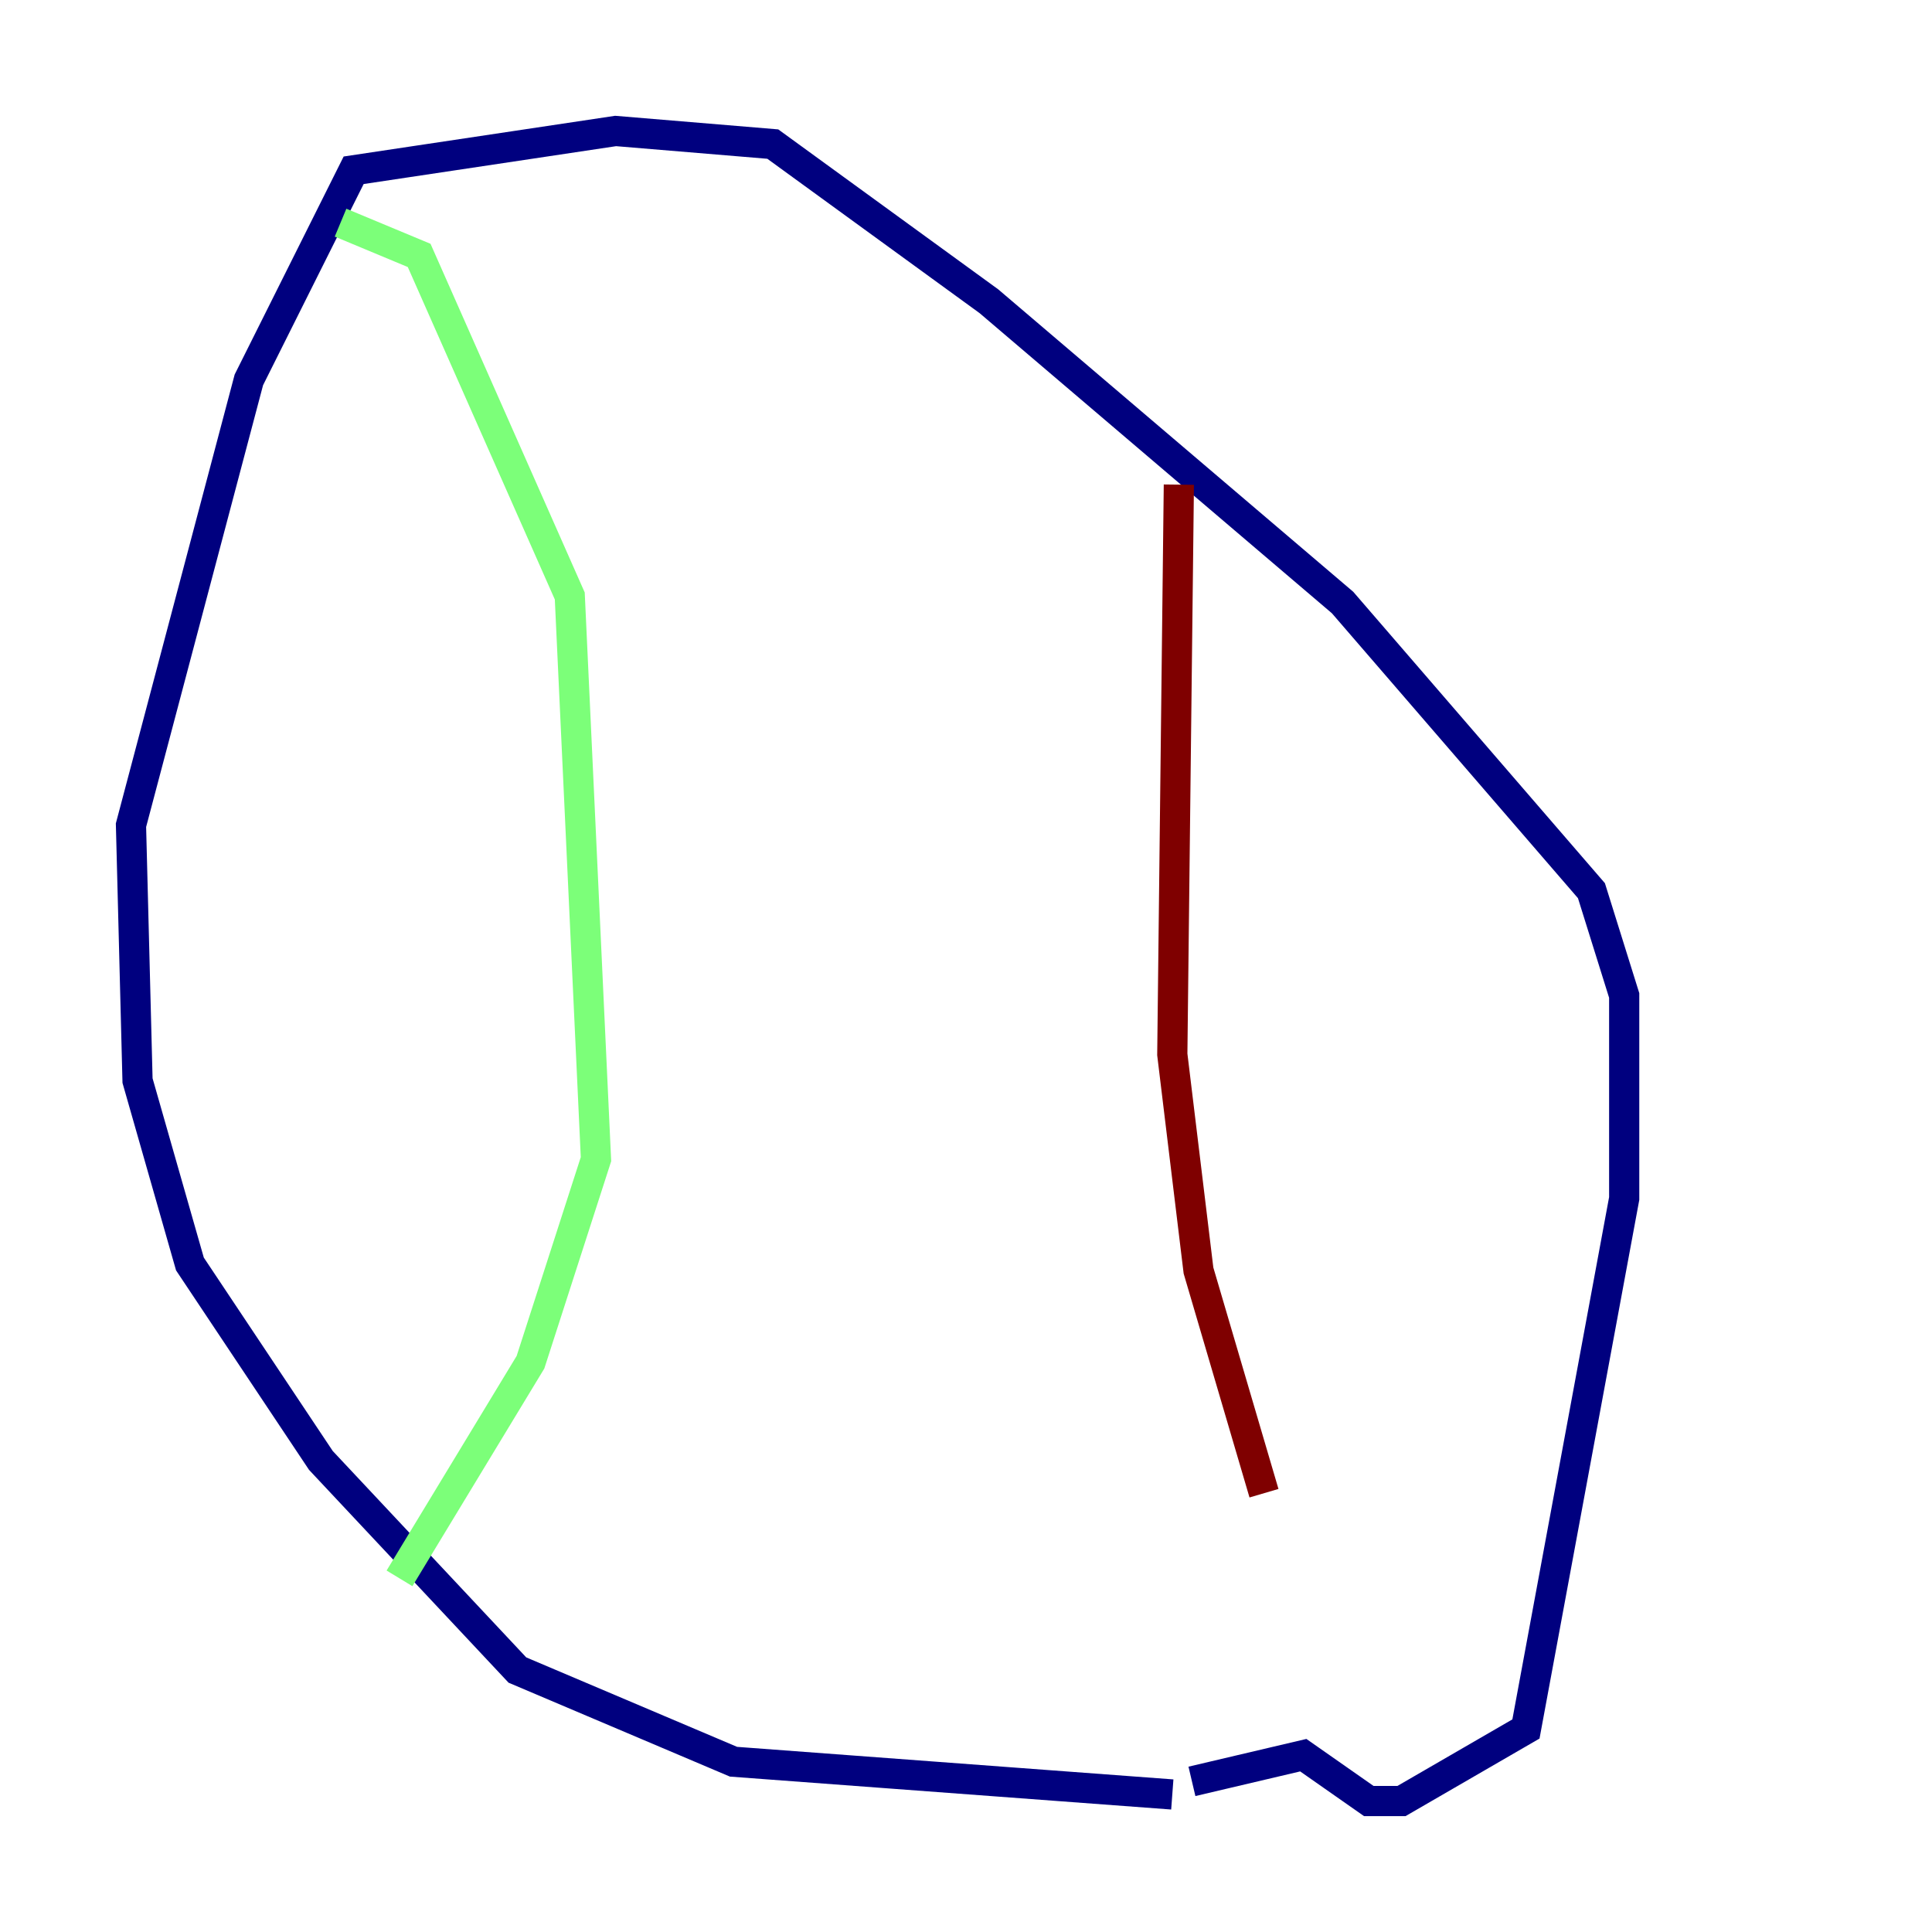 <?xml version="1.0" encoding="utf-8" ?>
<svg baseProfile="tiny" height="128" version="1.2" viewBox="0,0,128,128" width="128" xmlns="http://www.w3.org/2000/svg" xmlns:ev="http://www.w3.org/2001/xml-events" xmlns:xlink="http://www.w3.org/1999/xlink"><defs /><polyline fill="none" points="77.668,118.888 48.597,116.719 34.278,110.644 21.261,96.759 12.583,83.742 9.112,71.593 8.678,54.671 16.488,25.166 23.43,11.281 40.786,8.678 51.2,9.546 65.519,19.959 88.949,39.919 105.437,59.01 107.607,65.953 107.607,79.403 101.098,114.549 92.854,119.322 90.685,119.322 86.346,116.285 78.969,118.02" stroke="#00007f" stroke-width="2" /><polyline fill="none" points="26.468,104.57 35.146,90.251 39.485,76.8 37.749,39.485 27.77,16.922 22.563,14.752" stroke="#7cff79" stroke-width="2" /><polyline fill="none" points="78.102,32.108 77.668,69.858 79.403,84.176 83.742,98.929" stroke="#7f0000" stroke-width="2" /></svg>
